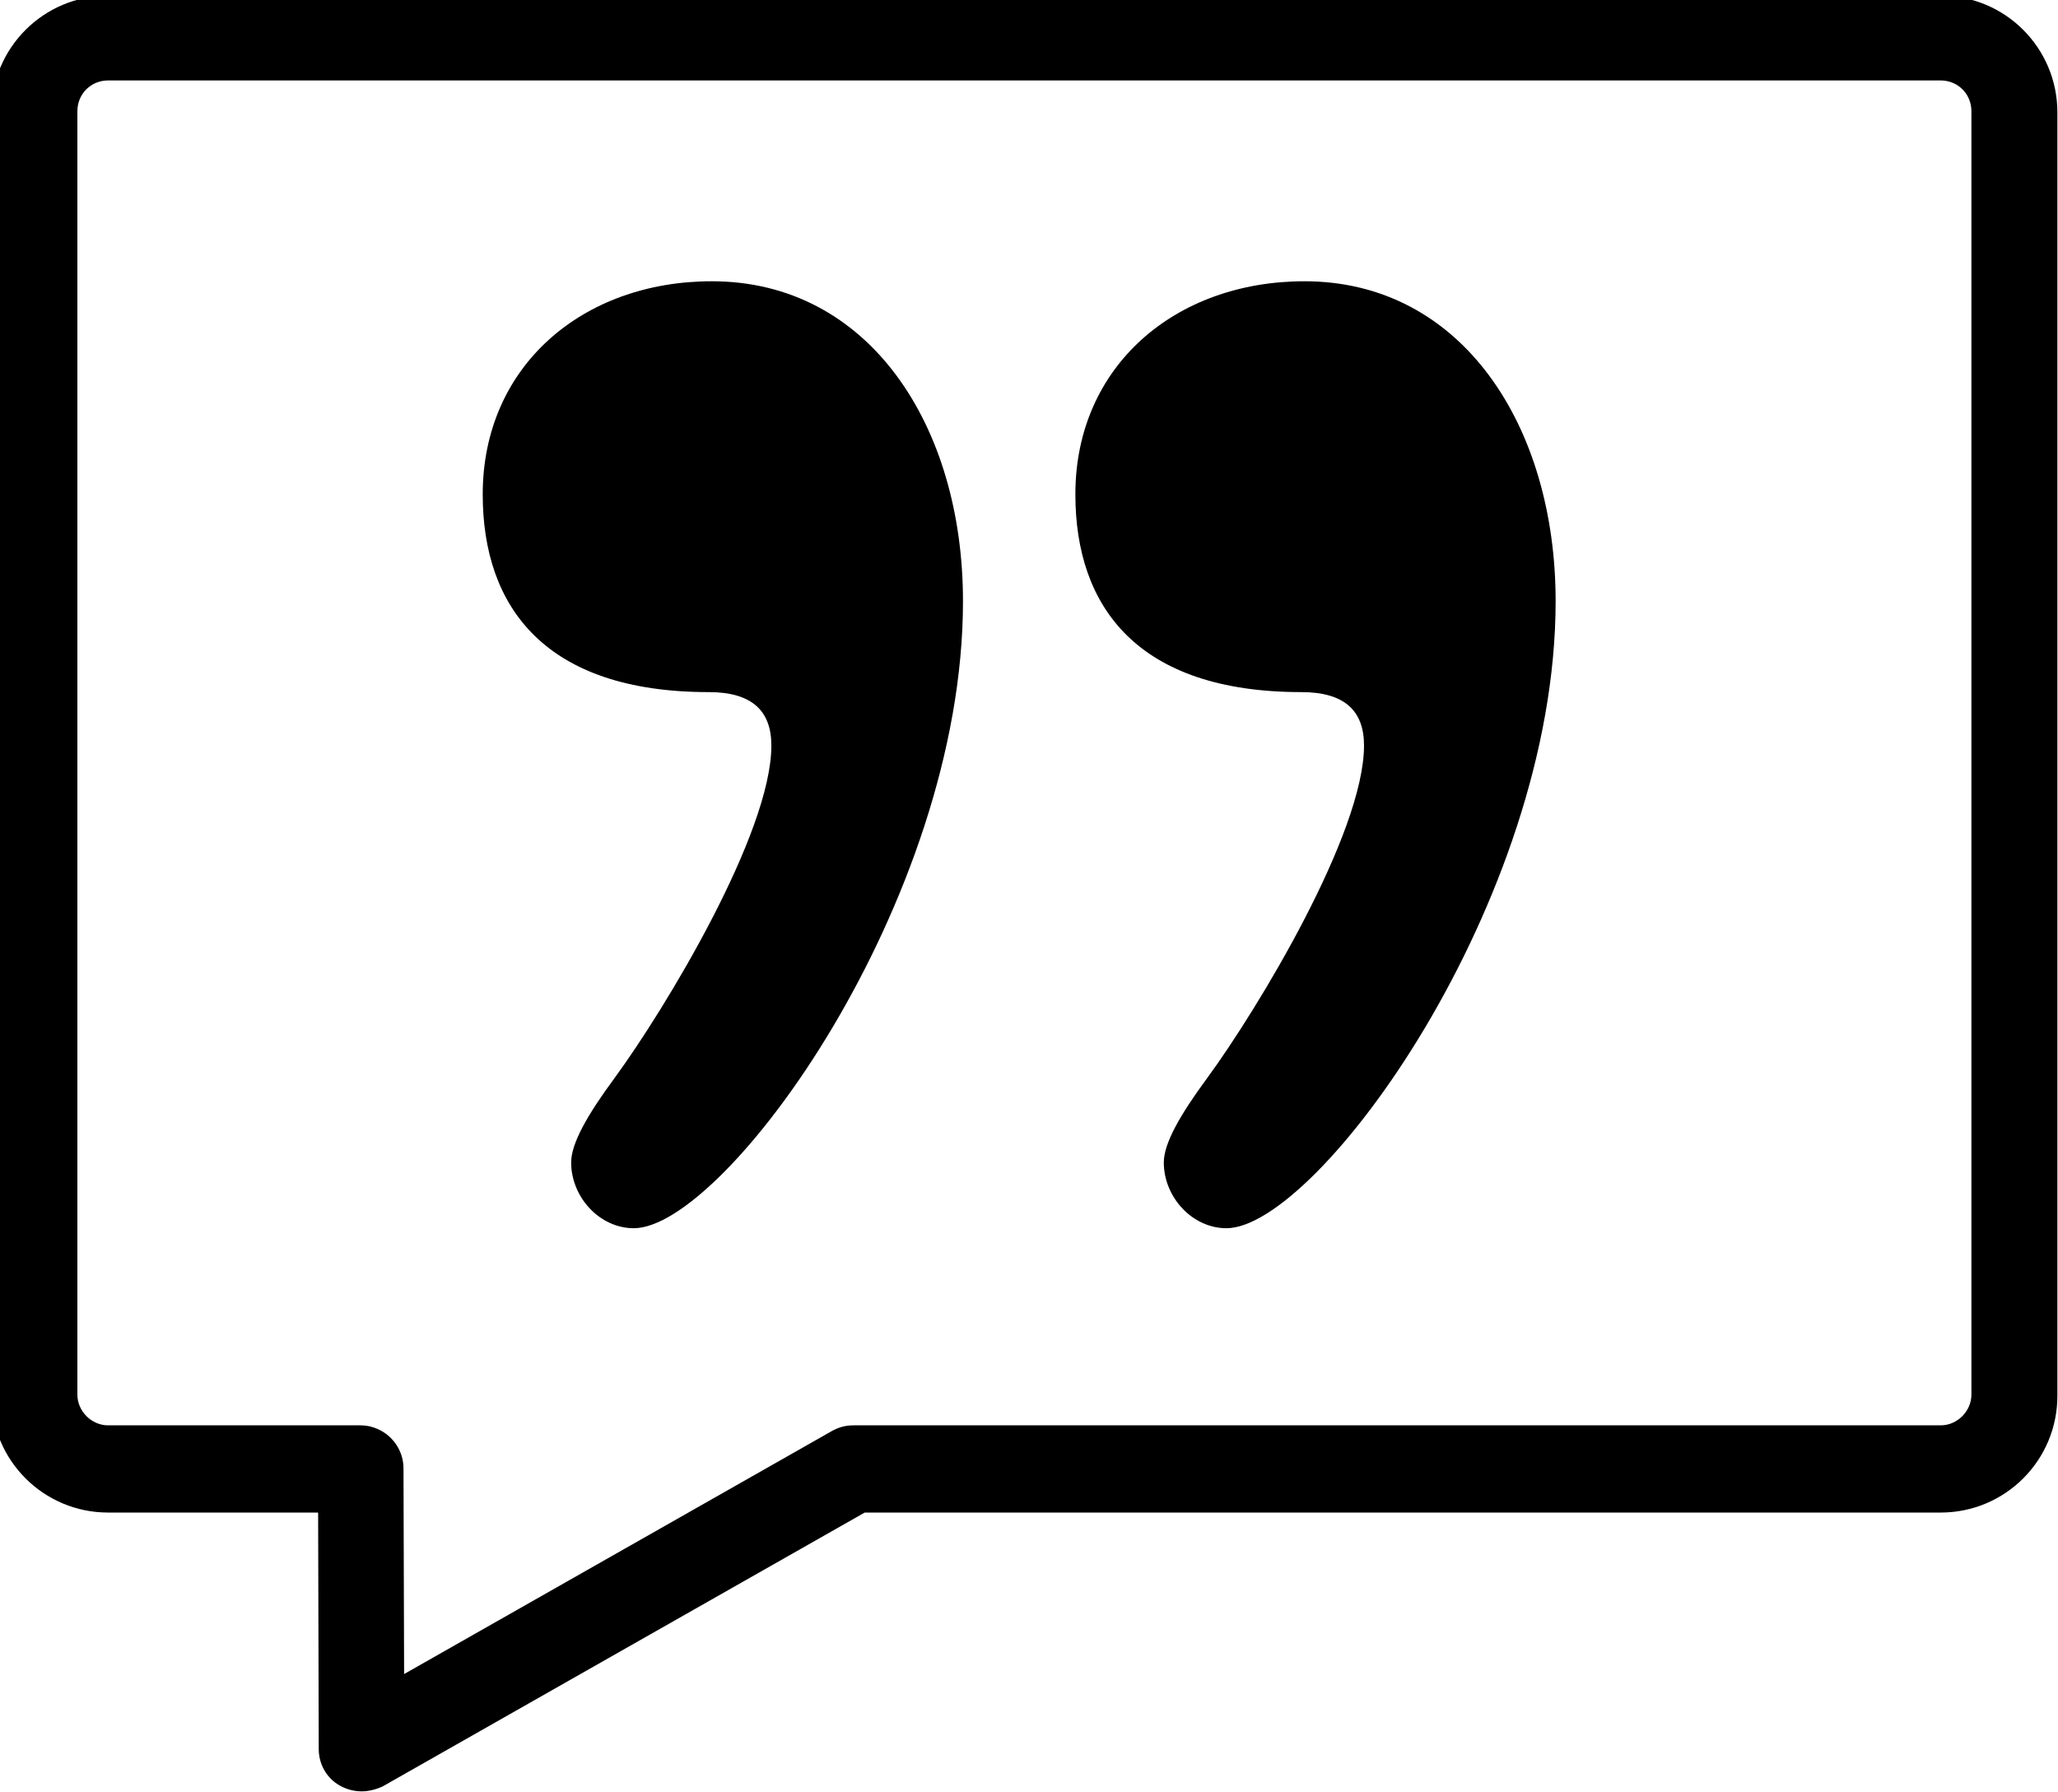 <?xml version="1.0" encoding="utf-8"?>
<!-- Generator: Adobe Illustrator 24.0.3, SVG Export Plug-In . SVG Version: 6.00 Build 0)  -->
<svg version="1.1" id="Ebene_1" xmlns="http://www.w3.org/2000/svg" xmlns:xlink="http://www.w3.org/1999/xlink" x="0px" y="0px"
	 viewBox="0 0 335.1 291.8" style="enable-background:new 0 0 335.1 291.8;" xml:space="preserve">
<style type="text/css">
	.st0{fill:#020203;}
	.st1{fill:#FFFFFF;}
	.st2{fill:none;stroke:#000000;stroke-width:14;stroke-linecap:round;stroke-linejoin:round;stroke-miterlimit:10;}
	.st3{fill:none;stroke:#000000;stroke-width:7;stroke-linecap:round;stroke-linejoin:round;stroke-miterlimit:10;}
	.st4{fill:none;stroke:#000000;stroke-width:14;stroke-miterlimit:10;}
</style>
<g>
	<path d="M253.3,97.9c0,49-38.8,102.1-53.6,102.1c-5.6,0-10.2-5.1-10.2-10.7c0-3.1,2.6-7.7,7.1-13.8c8.2-11.2,25.5-39.8,25.5-54.1
		c0-5.6-3.1-8.7-10.2-8.7c-26.6,0-36.8-13.8-36.8-32.2c0-20.9,16.3-34.7,37.3-34.7C238,45.8,253.3,69.3,253.3,97.9z M156.8,97.9
		c0,49-38.8,102.1-53.6,102.1c-5.6,0-10.2-5.1-10.2-10.7c0-3.1,2.6-7.7,7.1-13.8c8.2-11.2,25.5-39.8,25.5-54.1
		c0-5.6-3.1-8.7-10.2-8.7c-26.6,0-36.8-13.8-36.8-32.2c0-20.9,16.3-34.7,37.3-34.7C141.5,45.8,156.8,69.3,156.8,97.9z"/>
	<path d="M58.9,291.7c-1.2,0-2.4-0.3-3.5-0.9c-2.2-1.2-3.5-3.5-3.5-6l-0.1-38.5H17.6c-10.5,0-19-8.5-19-19v-209c0-10.5,8.5-19,19-19
		H316c10.5,0,19,8.5,19,19v209c0,10.5-8.5,19-19,19H140.8l-78.5,44.6C61.2,291.4,60,291.7,58.9,291.7z M17.6,13.1c-2.8,0-5,2.2-5,5
		v209c0,2.7,2.3,5,5,5h41.1c1,0,1.9,0.2,2.8,0.6c2.5,1.1,4.2,3.6,4.2,6.4l0.1,33.5l69.7-39.6c1.1-0.6,2.2-0.9,3.5-0.9h177
		c2.7,0,5-2.3,5-5v-209c0-2.8-2.2-5-5-5H17.6z"/>
</g>
</svg>
